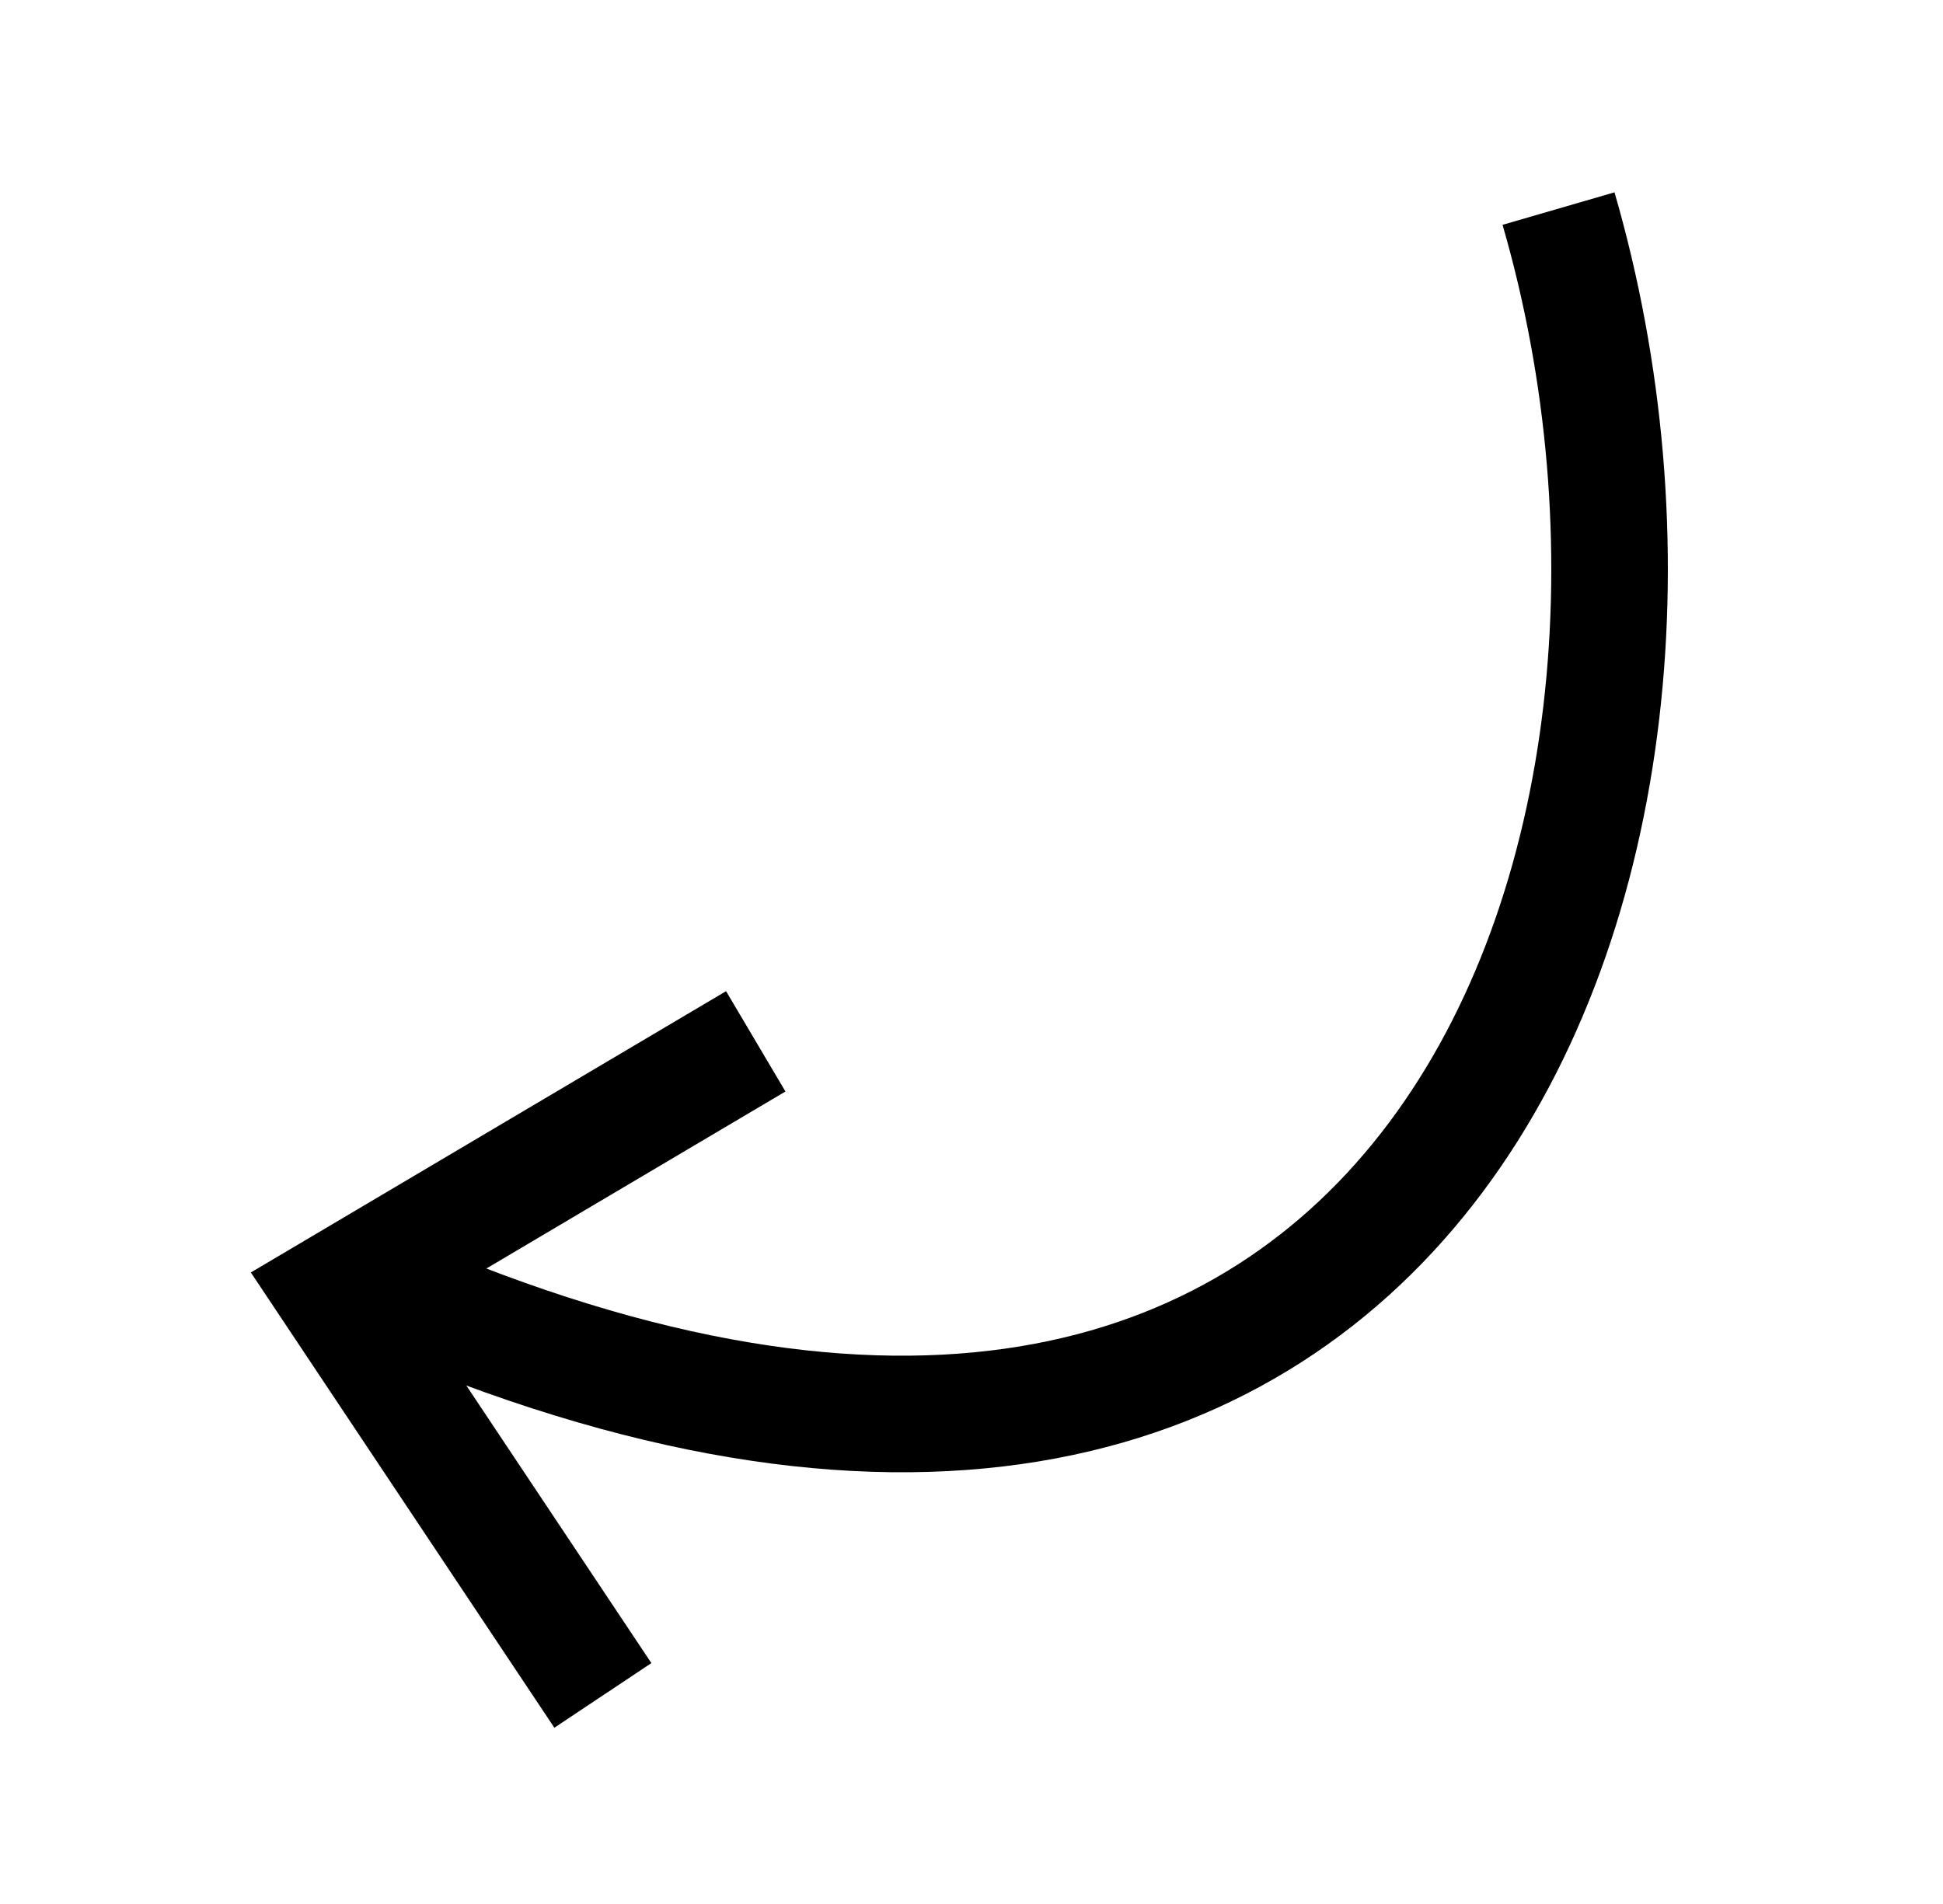 <svg width="50" height="49" xmlns="http://www.w3.org/2000/svg">

 <g>
  <title>Layer 1</title>
  <g id="svg_12">
   <path id="svg_9" d="m40.106,5.368c4.848,16.691 -3.442,39.067 -29.515,28.121" opacity="NaN" stroke-width="3" stroke="#000" fill="none"/>
   <path id="svg_11" d="m15.514,43.632l-6.933,-10.4l10.867,-6.433" opacity="NaN" stroke-width="3" stroke="#000" fill="none"/>
  </g>
 </g>
</svg>